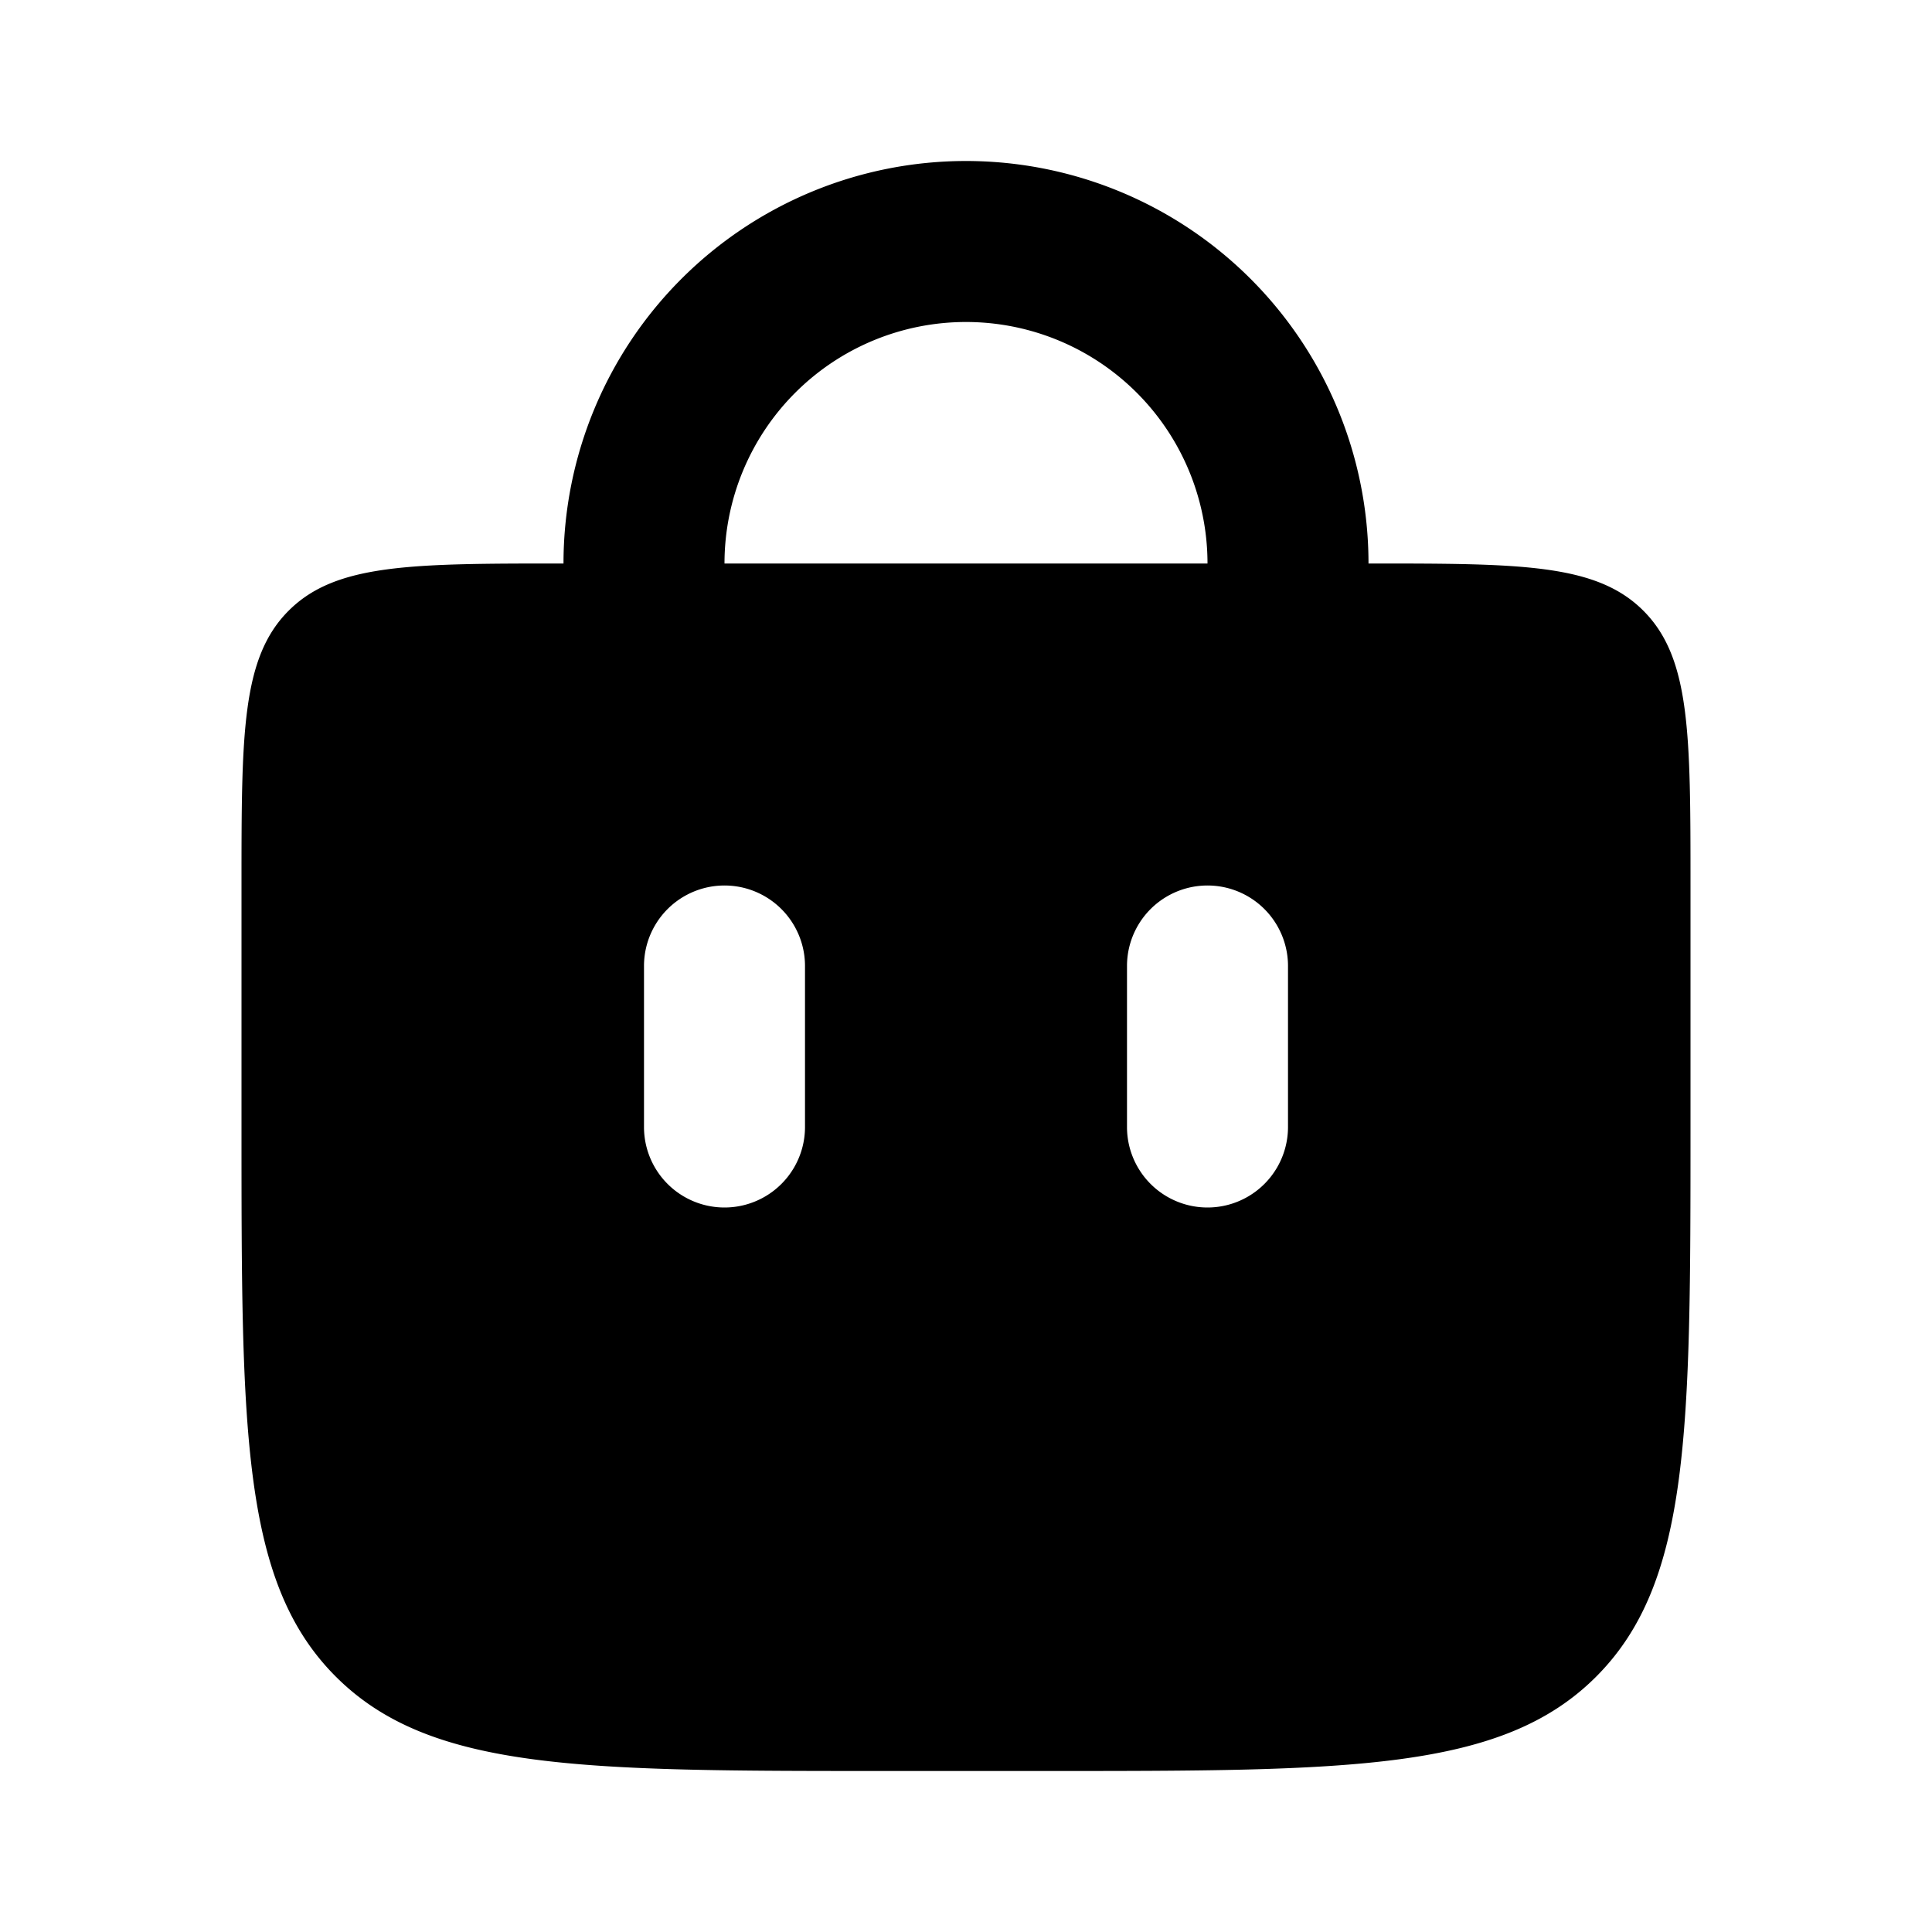 <svg xmlns="http://www.w3.org/2000/svg" xmlns:xlink="http://www.w3.org/1999/xlink" width="24" height="24" viewBox="0 0 24 24"><g fill="none"><path stroke="currentColor" stroke-linecap="round" stroke-width="2" d="M8 8V7a4 4 0 0 1 4-4v0a4 4 0 0 1 4 4v1"/><path fill="currentColor" fill-rule="evenodd" d="M3.586 7.586C3 8.172 3 9.114 3 11v3c0 3.771 0 5.657 1.172 6.828S7.229 22 11 22h2c3.771 0 5.657 0 6.828-1.172S21 17.771 21 14v-3c0-1.886 0-2.828-.586-3.414S18.886 7 17 7H7c-1.886 0-2.828 0-3.414.586M10 12a1 1 0 1 0-2 0v2a1 1 0 1 0 2 0zm6 0a1 1 0 1 0-2 0v2a1 1 0 1 0 2 0z" clip-rule="evenodd"/></g></svg>